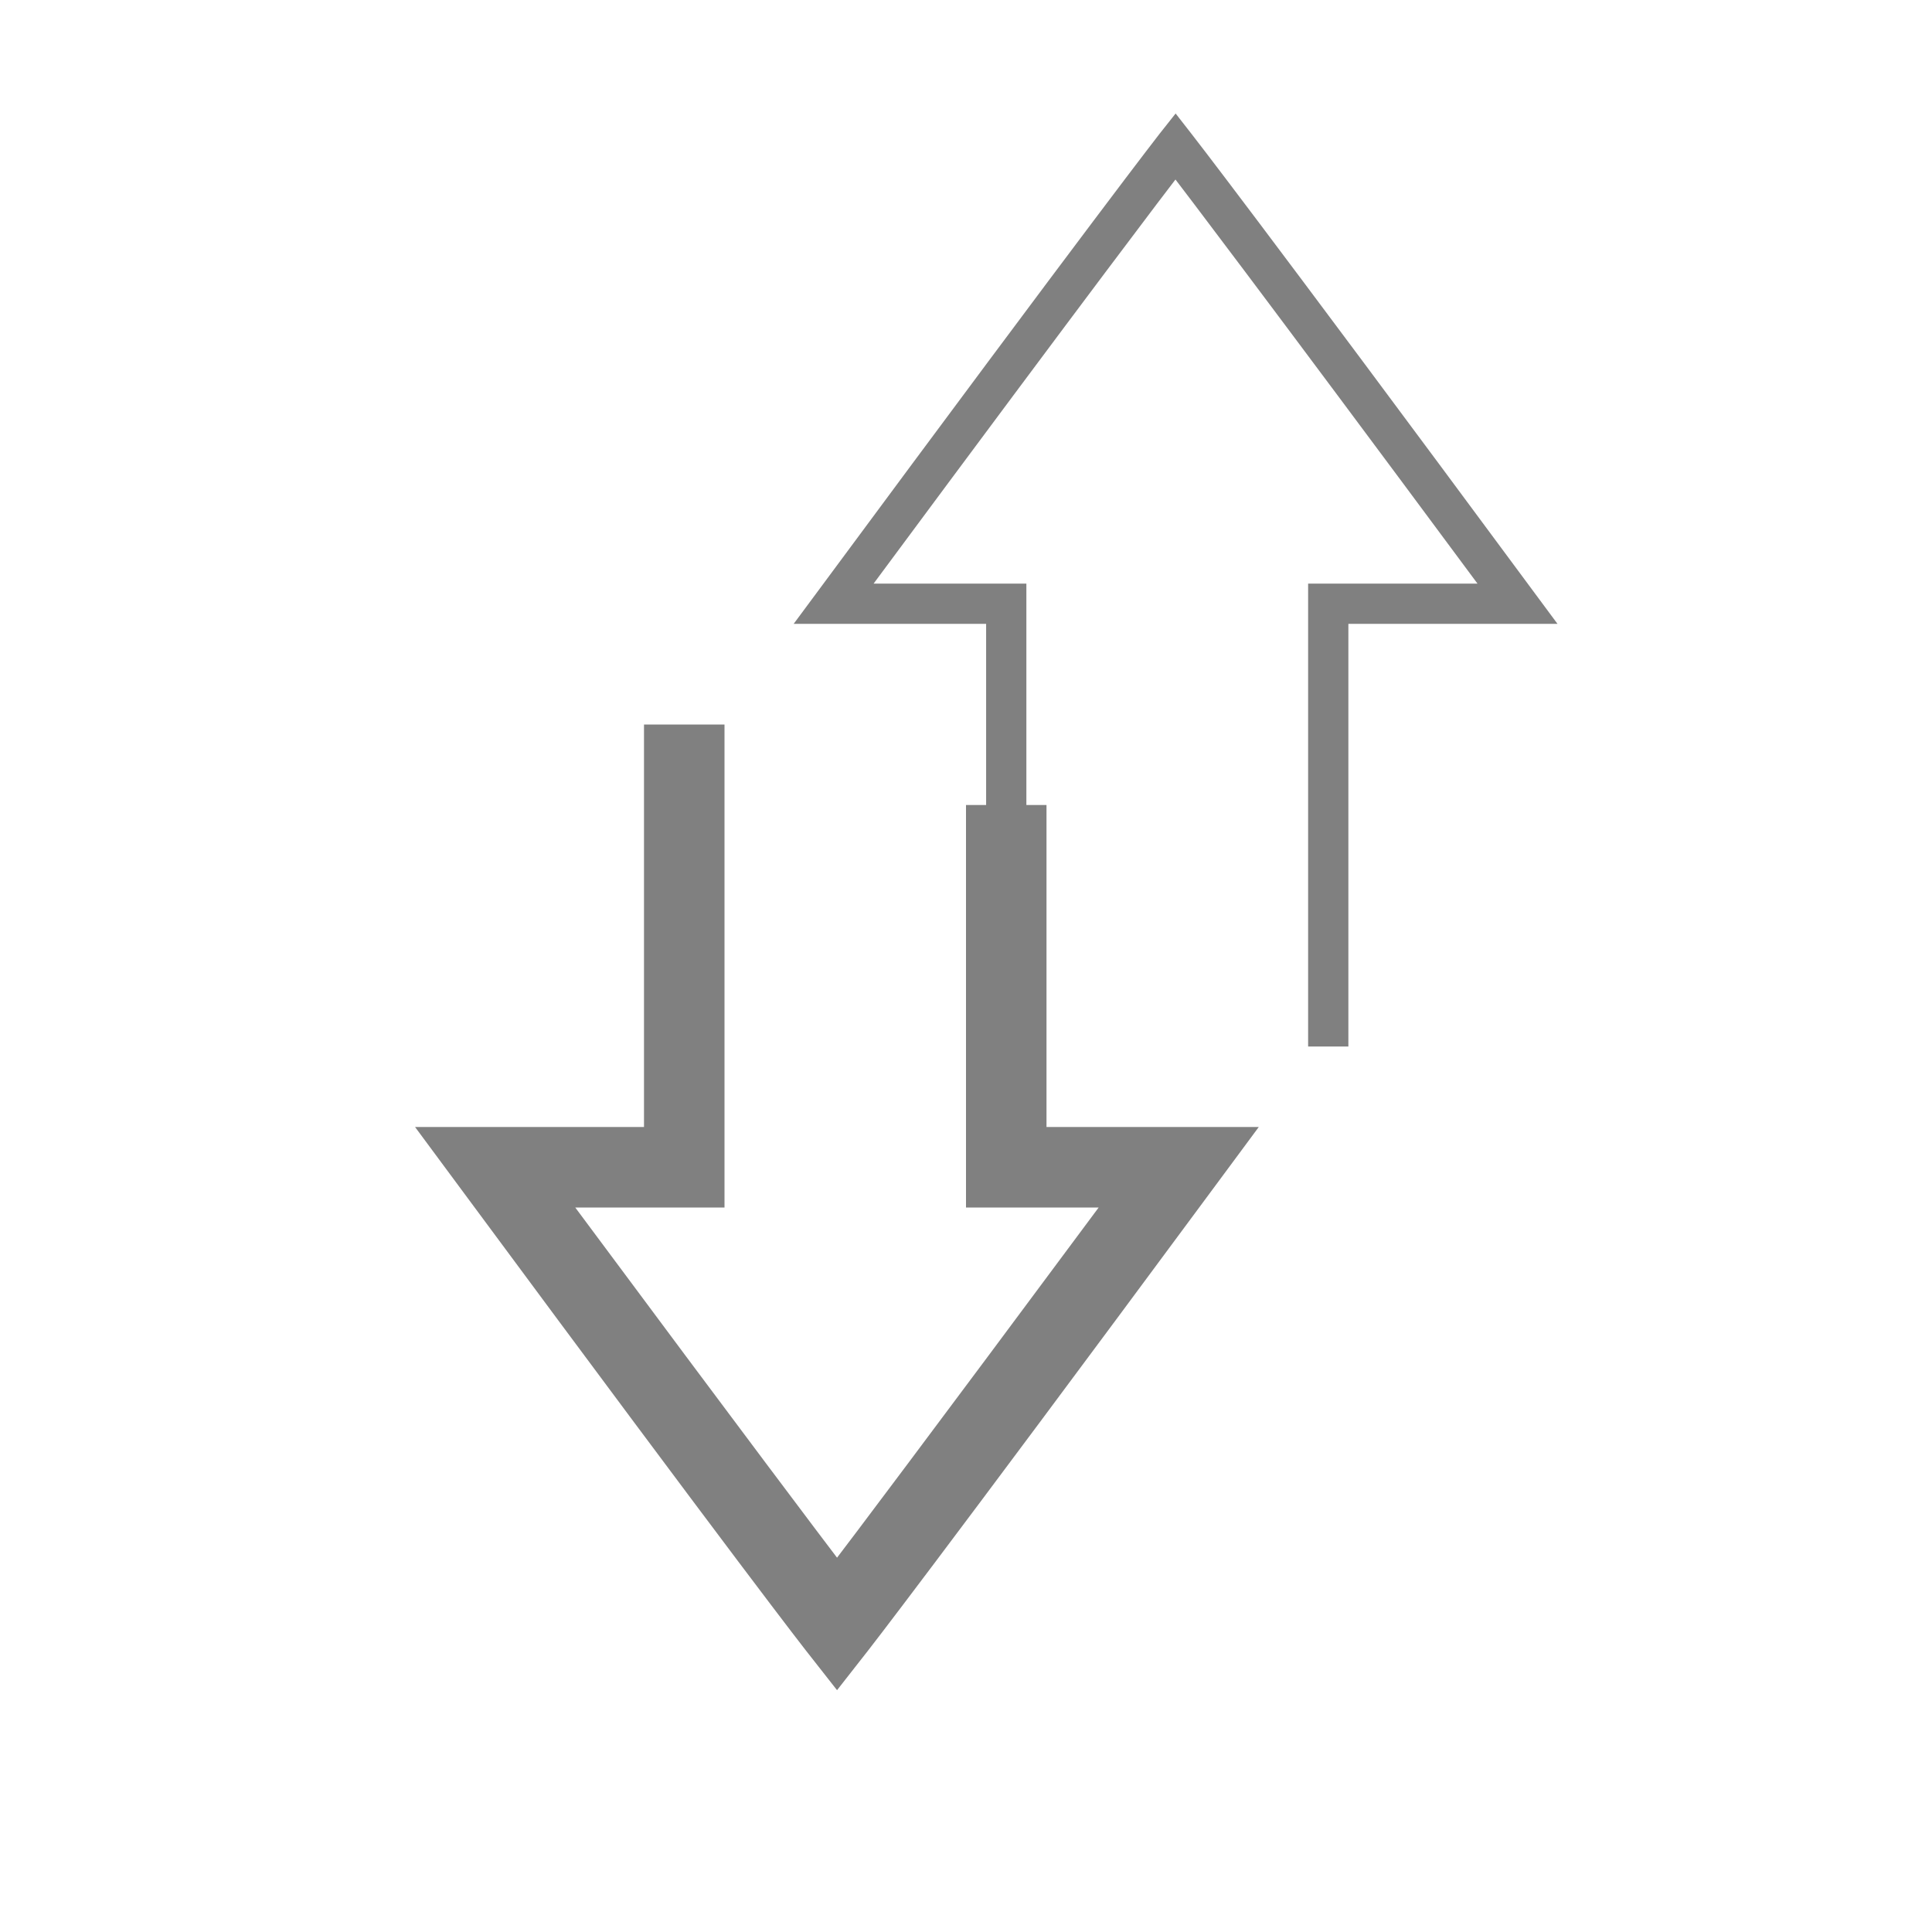 <?xml version="1.0" encoding="UTF-8" standalone="no"?>
<svg
   viewBox="0 1 24 24"
   height="24"
   id="svg7384"
   version="1.1"
   width="24"
   sodipodi:docname="receive.svg"
   inkscape:version="1.2 (1:1.2.1+202207142221+cd75a1ee6d)"
   xmlns:inkscape="http://www.inkscape.org/namespaces/inkscape"
   xmlns:sodipodi="http://sodipodi.sourceforge.net/DTD/sodipodi-0.dtd"
   xmlns="http://www.w3.org/2000/svg"
   xmlns:svg="http://www.w3.org/2000/svg"
   xmlns:rdf="http://www.w3.org/1999/02/22-rdf-syntax-ns#"
   xmlns:cc="http://creativecommons.org/ns#"
   xmlns:dc="http://purl.org/dc/elements/1.1/">
  <sodipodi:namedview
     id="namedview22"
     pagecolor="#ffffff"
     bordercolor="#666666"
     borderopacity="1.0"
     inkscape:pageshadow="2"
     inkscape:pageopacity="0.0"
     inkscape:pagecheckerboard="0"
     showgrid="true"
     inkscape:zoom="19.798915"
     inkscape:cx="-0.73236337"
     inkscape:cy="14.672521"
     inkscape:window-width="1920"
     inkscape:window-height="1016"
     inkscape:window-x="0"
     inkscape:window-y="0"
     inkscape:window-maximized="1"
     inkscape:current-layer="svg7384"
     inkscape:showpageshadow="2"
     inkscape:deskcolor="#d1d1d1">
    <inkscape:grid
       type="xygrid"
       id="grid463" />
  </sodipodi:namedview>
  <defs
     id="defs7386">
    <linearGradient
       id="linearGradient5606"
       inkscape:swatch="solid">
      <stop
         id="stop5608"
         offset="0"
         style="stop-color:#000000;stop-opacity:1;" />
    </linearGradient>
    <linearGradient
       id="linearGradient4526"
       inkscape:swatch="solid">
      <stop
         id="stop4528"
         offset="0"
         style="stop-color:#ffffff;stop-opacity:1;" />
    </linearGradient>
    <linearGradient
       id="linearGradient3600-4"
       inkscape:swatch="gradient">
      <stop
         id="stop3602-7"
         offset="0"
         style="stop-color:#f4f4f4;stop-opacity:1" />
      <stop
         id="stop3604-6"
         offset="1"
         style="stop-color:#dbdbdb;stop-opacity:1" />
    </linearGradient>
  </defs>
  <path
     id="path571"
     style="color:#000000;fill:#808080;-inkscape-stroke:none"
     d="M 14.604 2.41 L 14.406 2.66 C 14.406 2.66 13.622 3.663 10.154 8.352 L 9.859 8.75 L 12.25 8.75 L 12.25 11 L 12 11 L 12 16 L 13.648 16 C 11.542 18.837 10.521 20.191 10.398 20.35 C 10.276 20.191 9.253 18.837 7.146 16 L 9 16 L 9 10 L 8 10 L 8 15 L 5.156 15 L 5.746 15.797 C 9.214 20.486 10.004 21.494 10.004 21.494 L 10.398 21.996 L 10.791 21.494 C 10.791 21.494 11.579 20.486 15.047 15.797 L 15.637 15 L 13 15 L 13 11 L 12.75 11 L 12.75 8.25 L 10.852 8.25 C 13.59 4.554 14.534 3.317 14.602 3.23 C 14.668 3.316 15.614 4.553 18.354 8.25 L 16.25 8.25 L 16.25 14 L 16.75 14 L 16.75 8.75 L 19.348 8.75 L 19.053 8.352 C 15.585 3.663 14.799 2.66 14.799 2.66 L 14.604 2.41 z " />
</svg>
